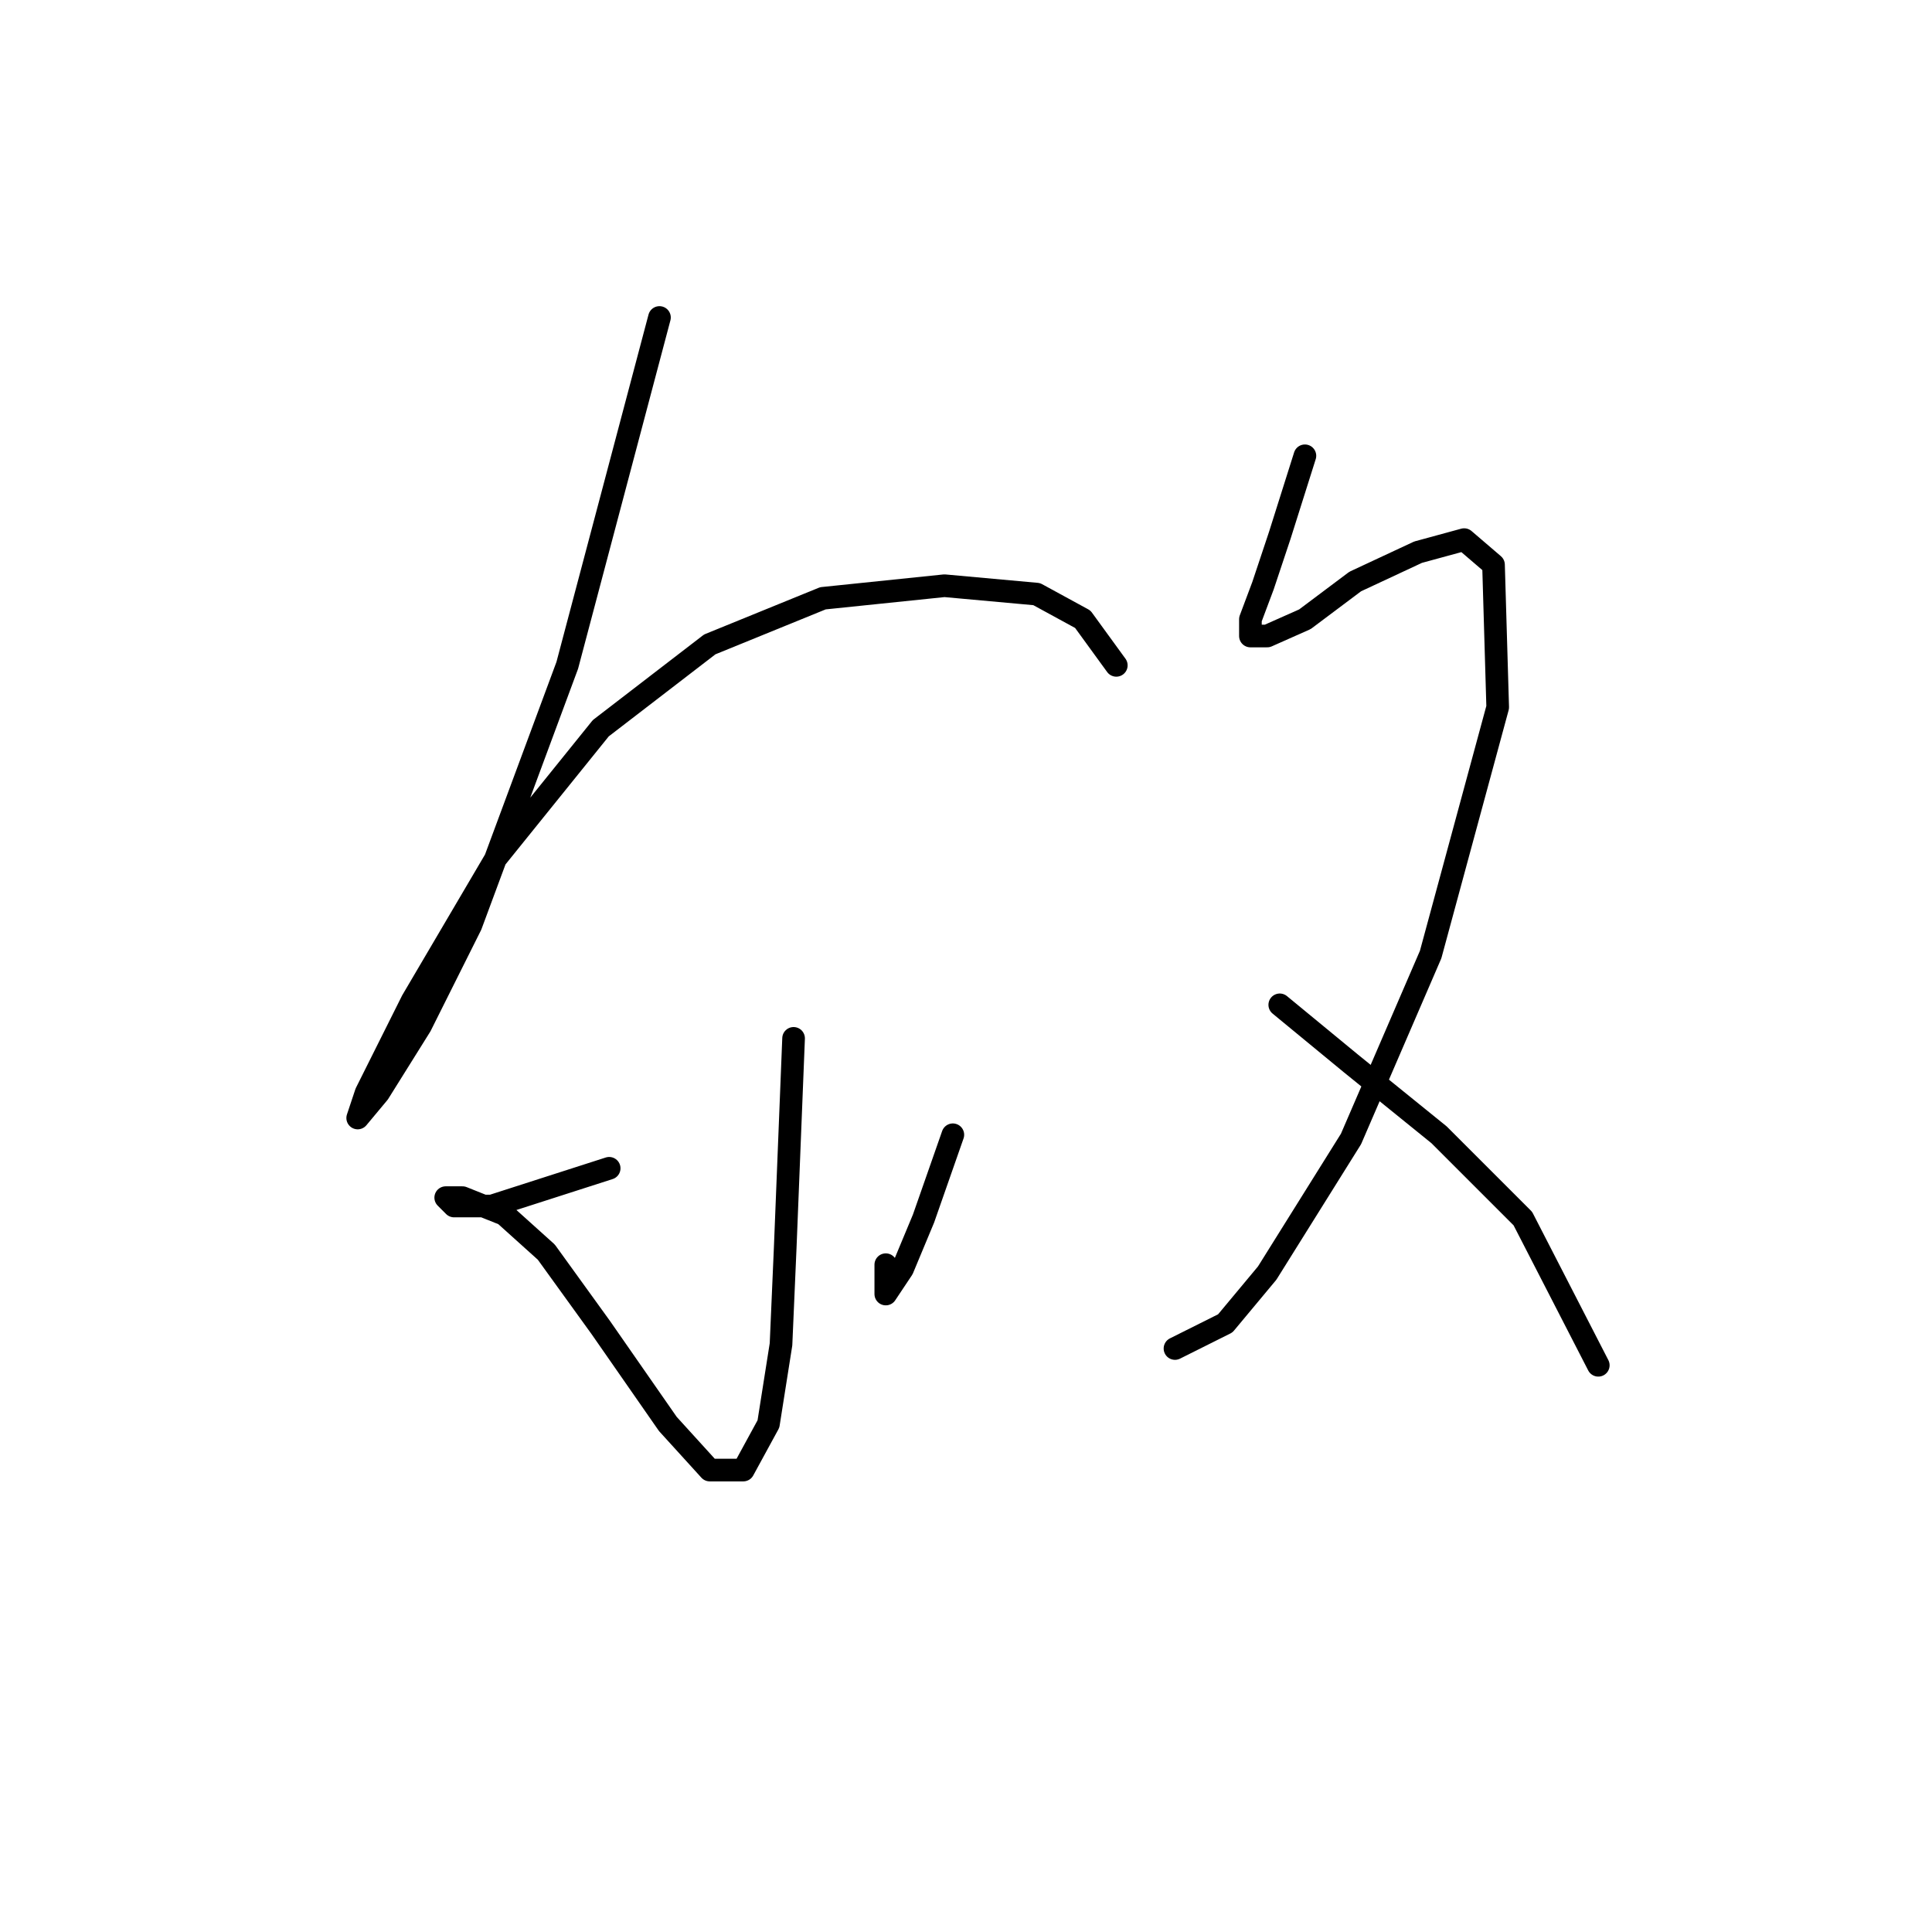 <?xml version="1.0" standalone="no"?>
    <svg width="256" height="256" xmlns="http://www.w3.org/2000/svg" version="1.1">
    <polyline stroke="black" stroke-width="3" stroke-linecap="round" fill="transparent" stroke-linejoin="round" points="87.382 42.069 75.165 88.163 62.392 122.595 55.727 135.923 50.174 144.809 47.397 148.141 48.508 144.809 54.617 132.591 65.724 113.709 79.608 96.493 94.047 85.386 109.041 79.277 125.146 77.611 137.364 78.722 143.473 82.054 147.916 88.163 147.916 88.163 " />
        <polyline stroke="black" stroke-width="3" stroke-linecap="round" fill="transparent" stroke-linejoin="round" points="105.154 137.589 104.043 165.357 103.488 178.13 101.822 188.682 98.49 194.791 94.047 194.791 88.493 188.682 79.608 175.909 72.388 165.912 66.834 160.914 61.281 158.693 59.06 158.693 60.17 159.803 65.168 159.803 80.718 154.805 80.718 154.805 " />
        <polyline stroke="black" stroke-width="3" stroke-linecap="round" fill="transparent" stroke-linejoin="round" points="126.257 150.362 122.37 161.469 119.593 168.134 117.372 171.466 117.372 167.578 117.372 167.578 " />
        <polyline stroke="black" stroke-width="3" stroke-linecap="round" fill="transparent" stroke-linejoin="round" points="172.907 60.395 169.575 70.947 167.353 77.611 165.687 82.054 165.687 84.275 167.909 84.275 172.907 82.054 179.571 77.056 187.901 73.168 194.01 71.502 197.898 74.834 198.453 93.716 189.567 126.482 179.016 150.918 167.909 168.689 162.355 175.353 155.691 178.685 155.691 178.685 " />
        <polyline stroke="black" stroke-width="3" stroke-linecap="round" fill="transparent" stroke-linejoin="round" points="169.575 133.146 179.016 140.921 190.678 150.362 201.785 161.469 211.781 180.907 211.781 180.907 " />
        </svg>